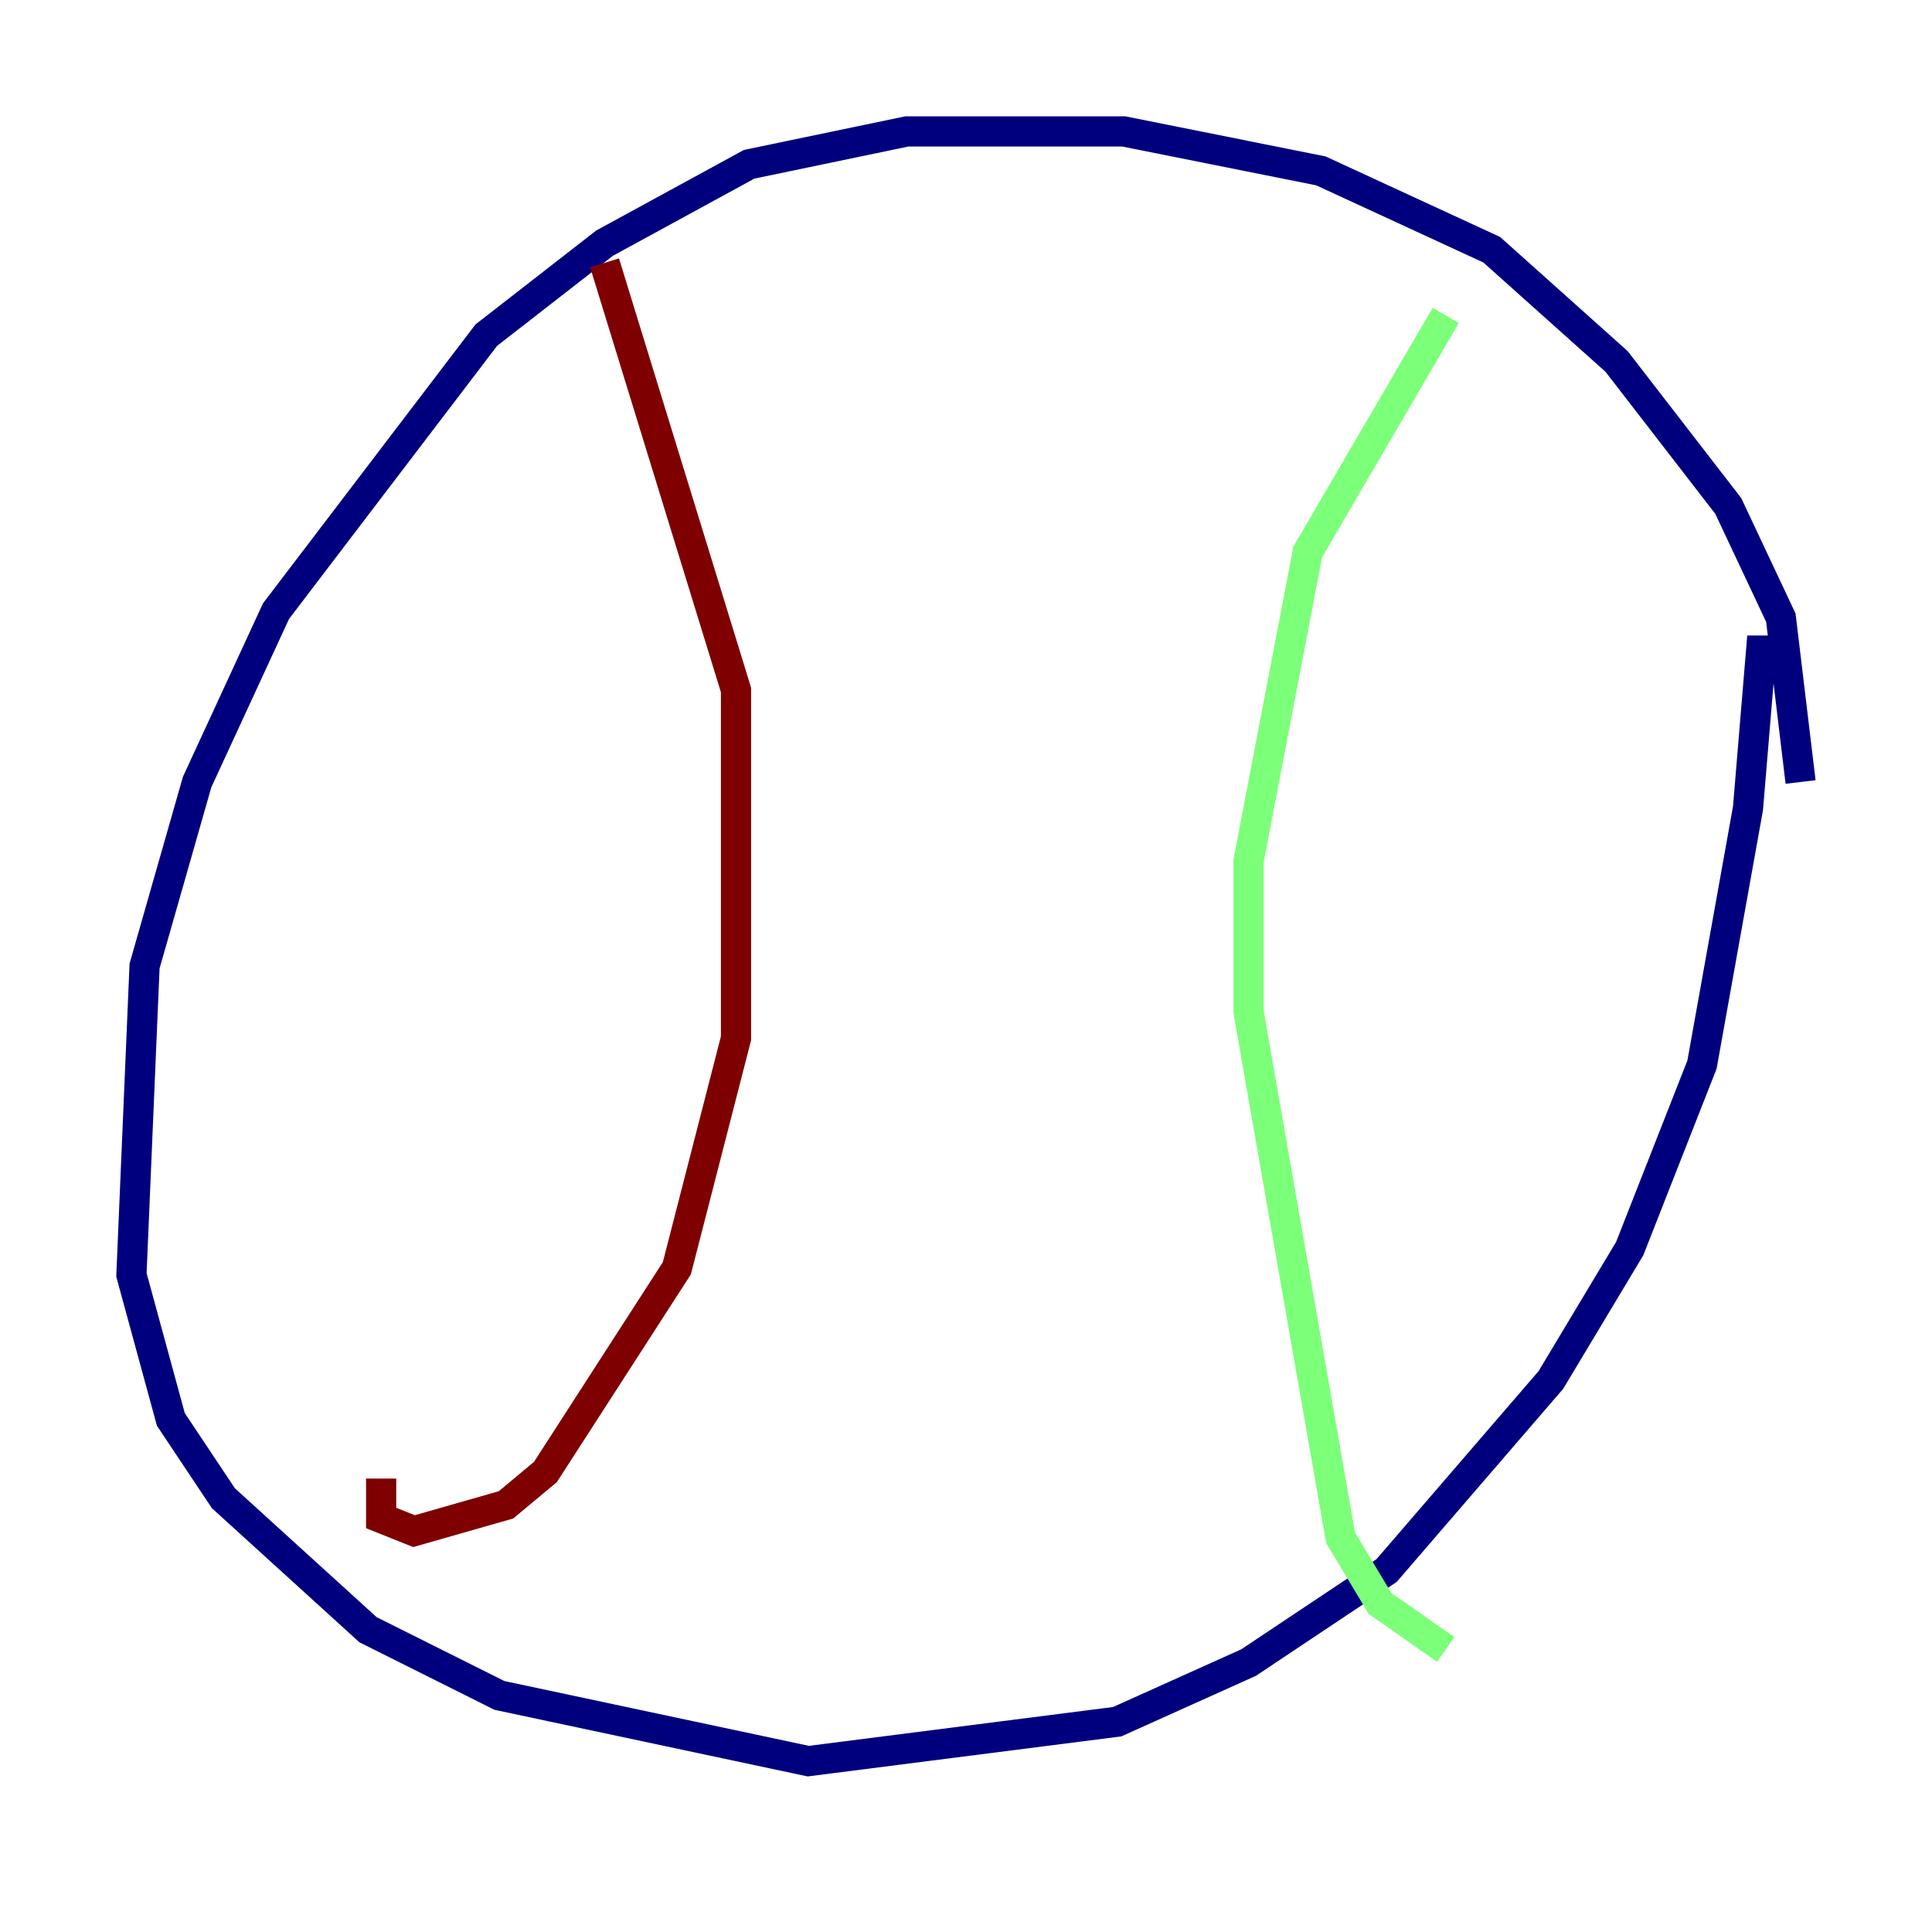<?xml version="1.0" encoding="utf-8" ?>
<svg baseProfile="tiny" height="128" version="1.2" viewBox="0,0,128,128" width="128" xmlns="http://www.w3.org/2000/svg" xmlns:ev="http://www.w3.org/2001/xml-events" xmlns:xlink="http://www.w3.org/1999/xlink"><defs /><polyline fill="none" points="119.293,51.809 117.986,40.925 114.503,33.524 107.102,23.946 98.83,16.544 87.51,11.32 74.449,8.707 60.082,8.707 49.633,10.884 40.054,16.109 32.218,22.204 18.286,40.49 13.061,51.809 9.578,64.0 8.707,84.463 11.32,94.041 14.803,99.265 24.381,107.973 33.088,112.326 53.551,116.68 74.014,114.068 82.721,110.15 91.864,104.054 102.748,91.429 107.973,82.721 112.762,70.531 115.809,53.551 116.68,43.102 117.986,43.102" stroke="#00007f" stroke-width="2" /><polyline fill="none" points="95.782,109.279 91.429,106.231 88.816,101.878 82.721,67.048 82.721,57.034 86.639,36.571 95.782,20.898" stroke="#7cff79" stroke-width="2" /><polyline fill="none" points="25.252,97.959 25.252,100.571 27.429,101.442 33.524,99.701 36.136,97.524 44.843,84.027 48.762,68.789 48.762,45.714 40.054,17.415" stroke="#7f0000" stroke-width="2" /></svg>